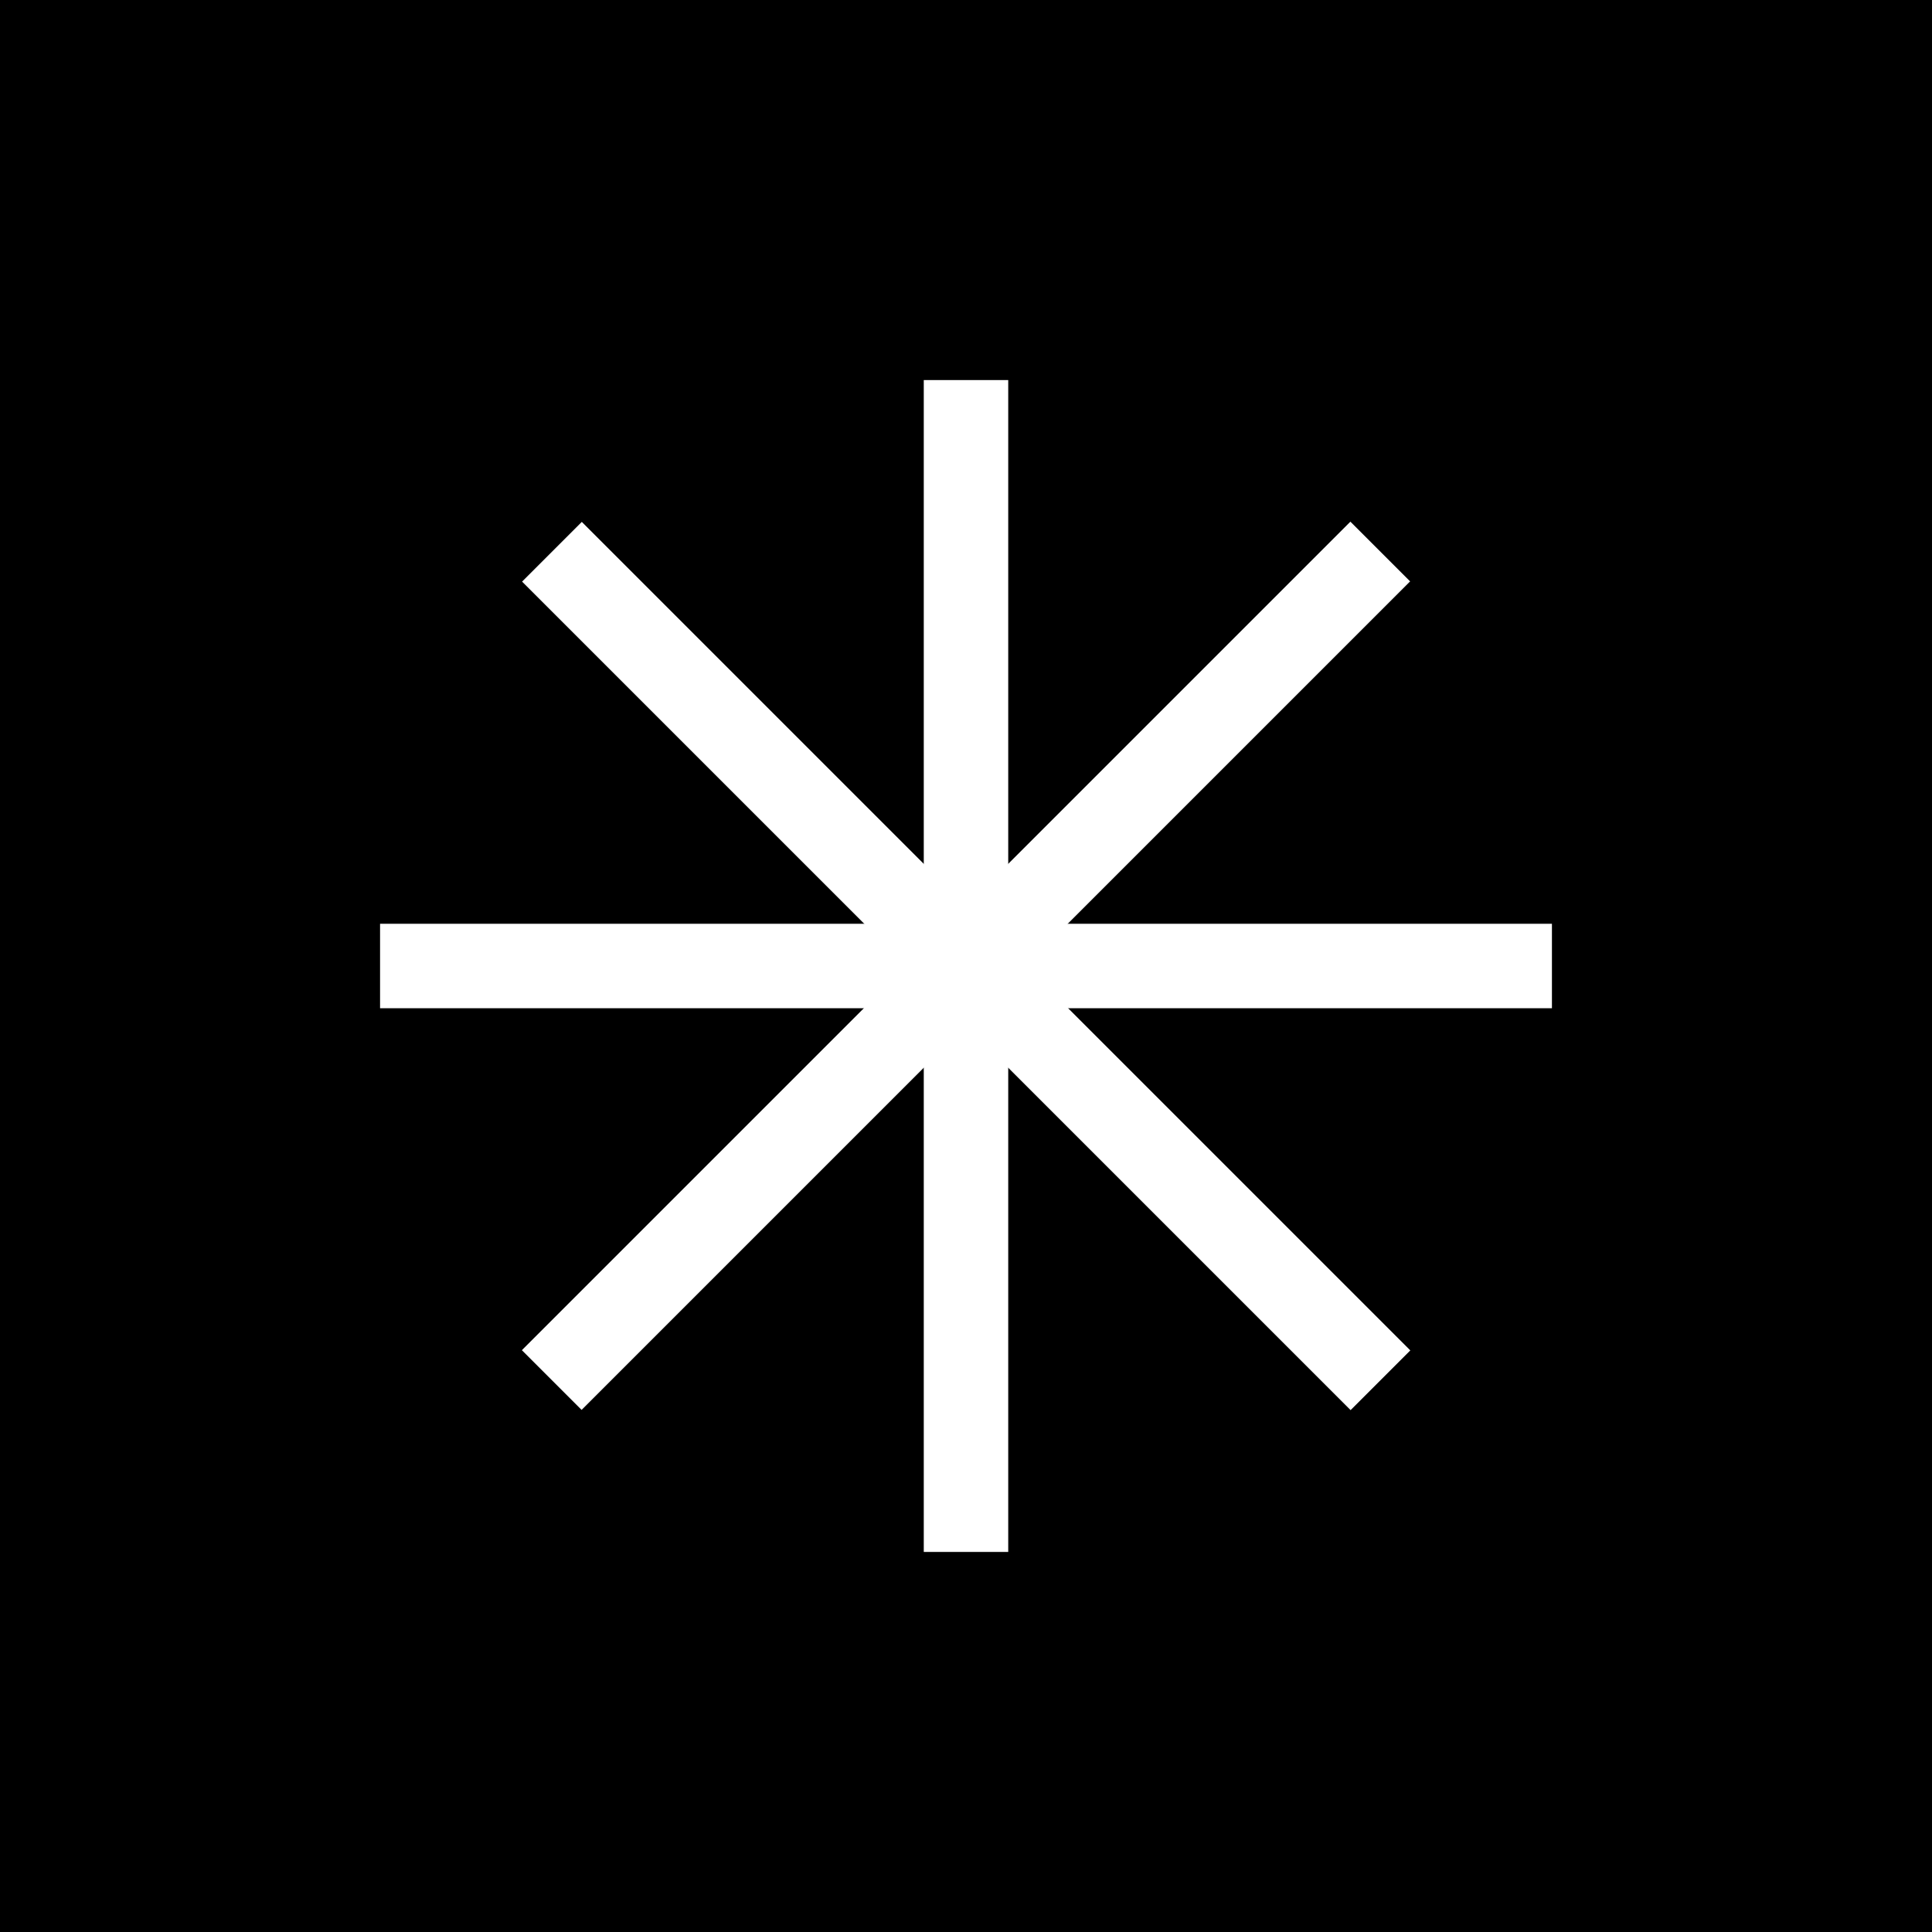 <?xml version="1.0" encoding="utf-8"?>
<!-- Generator: Adobe Illustrator 19.2.0, SVG Export Plug-In . SVG Version: 6.00 Build 0)  -->
<svg version="1.1" id="Layer_1" xmlns="http://www.w3.org/2000/svg" xmlns:xlink="http://www.w3.org/1999/xlink" x="0px" y="0px"
	 viewBox="0 0 183 183" style="enable-background:new 0 0 183 183;" xml:space="preserve">
<style type="text/css">
	.st0{fill:#FFFFFF;}
</style>
<rect width="183" height="183"/>
<g>
	<rect x="87.5" y="36" class="st0" width="8" height="111"/>
	<rect x="87.5" y="36" transform="matrix(2.796678e-11 1 -1 2.796678e-11 183 -2.558963e-09)" class="st0" width="8" height="111"/>
	<rect x="87.5" y="36" transform="matrix(0.707 0.707 -0.707 0.707 91.5 -37.901)" class="st0" width="8" height="111"/>
	<rect x="87.5" y="36" transform="matrix(-0.707 0.707 -0.707 -0.707 220.9 91.5)" class="st0" width="8" height="111"/>
</g>
</svg>
